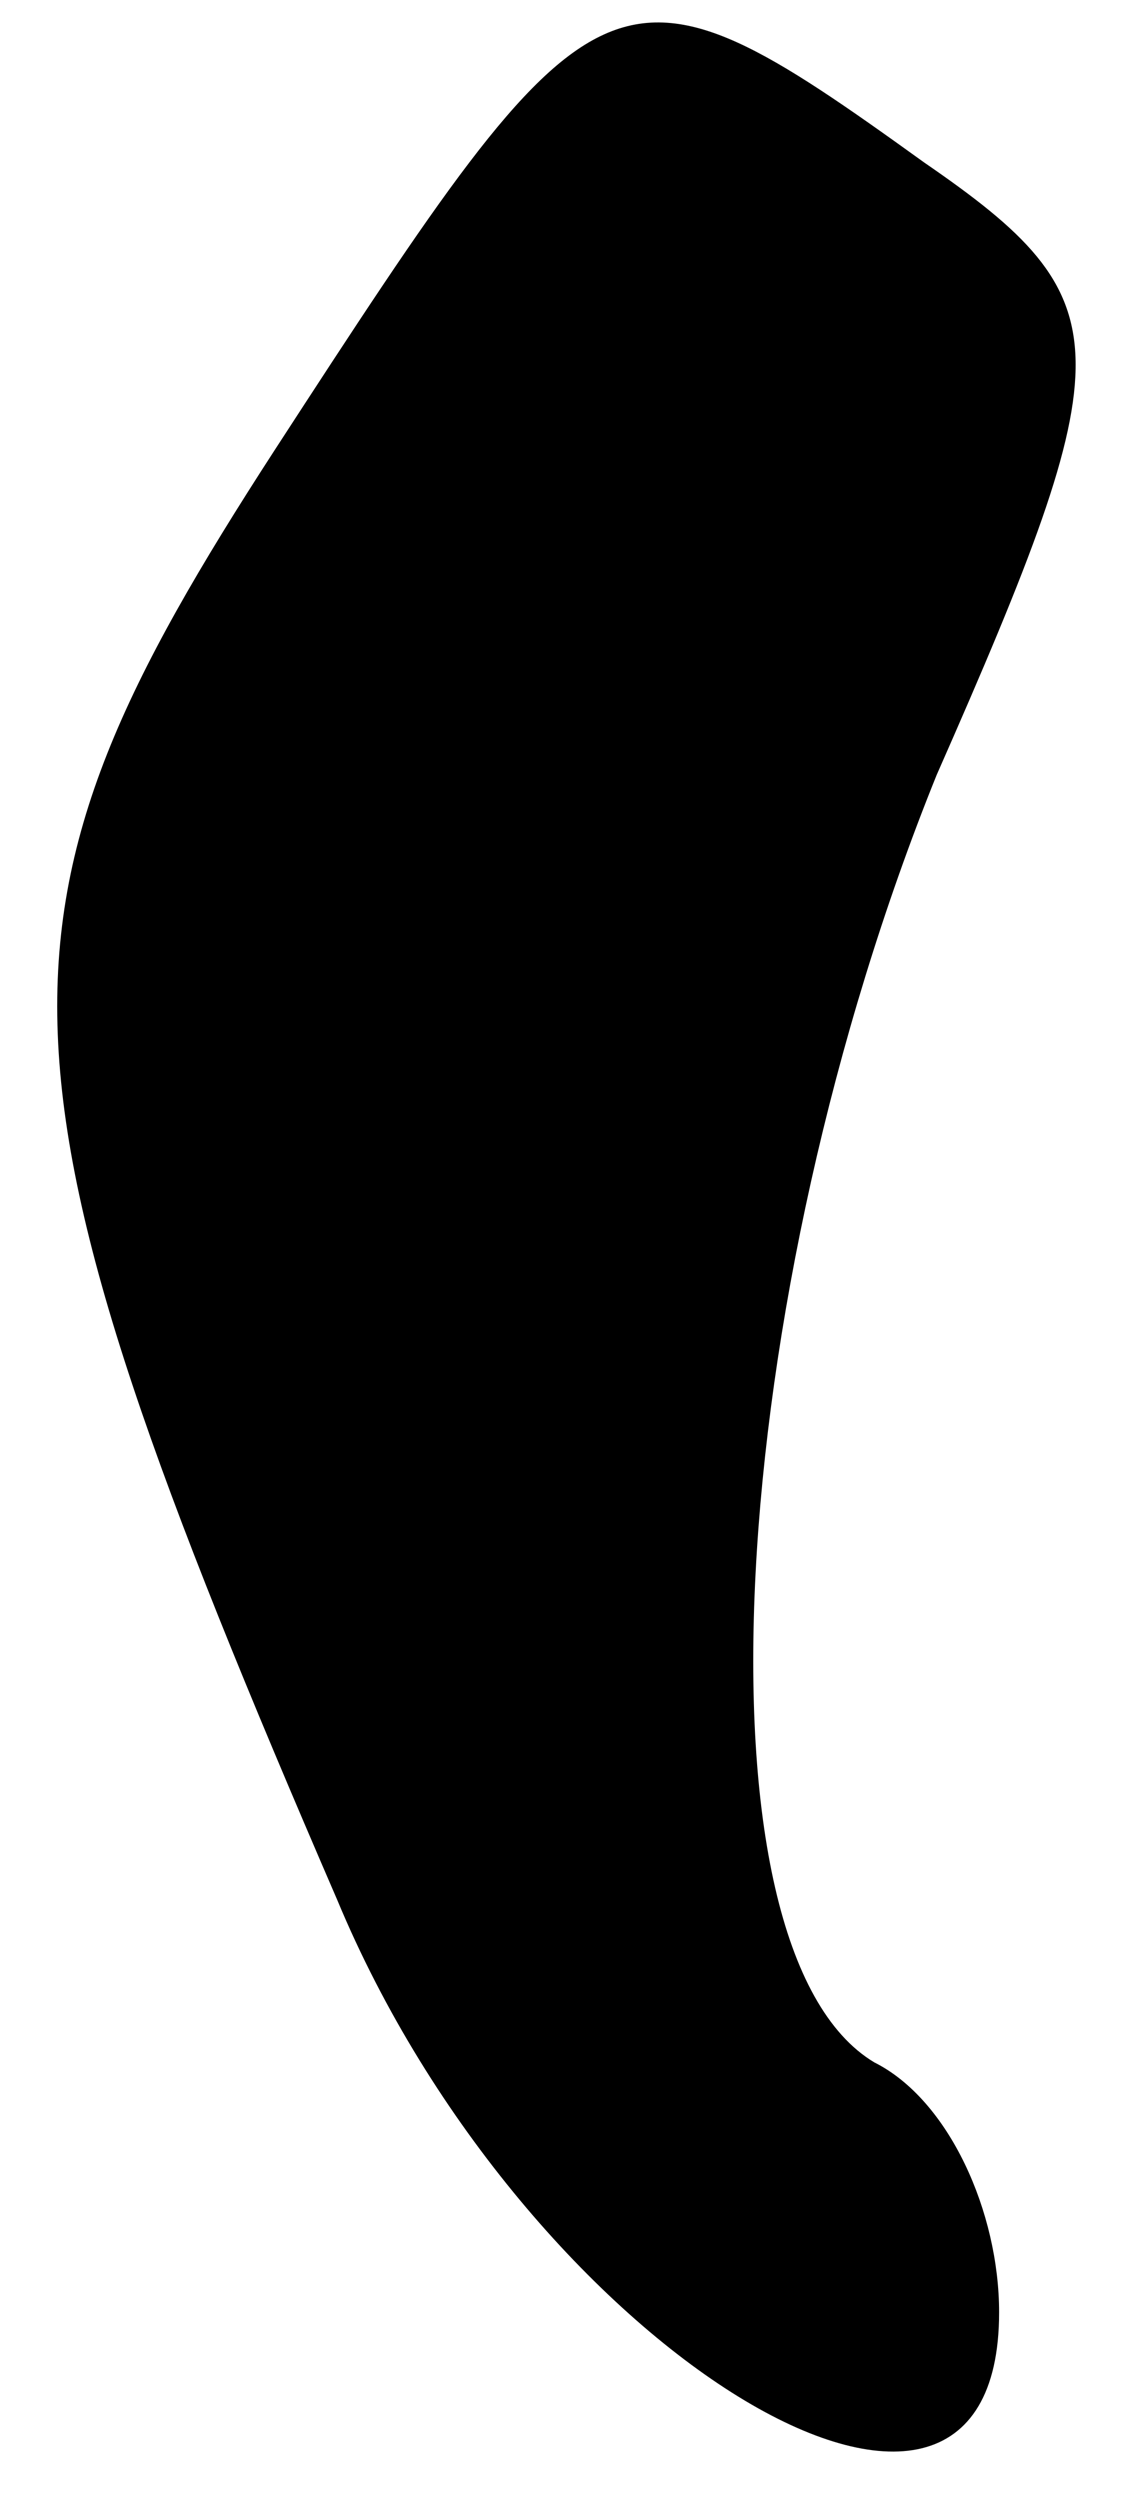 <?xml version="1.0" standalone="no"?>
<!DOCTYPE svg PUBLIC "-//W3C//DTD SVG 20010904//EN"
 "http://www.w3.org/TR/2001/REC-SVG-20010904/DTD/svg10.dtd">
<svg version="1.0" xmlns="http://www.w3.org/2000/svg"
 width="9pt" height="20pt" viewBox="0 0 9 20"
 preserveAspectRatio="xMidYMid meet">
<g transform="translate(0,20) scale(0.1,-0.1)"
fill="#000000" stroke="none">
<path fill="#000000" stroke="none" d="M22 164 c-24 -37 -24 -49 5 -116 15
-36 53 -59 53 -33 0 8 -4 17 -10 20 -15 9 -12 61 5 103 15 34 15 38 -1 49 -25
18 -26 17 -52 -23z"/>
</g>
</svg>
